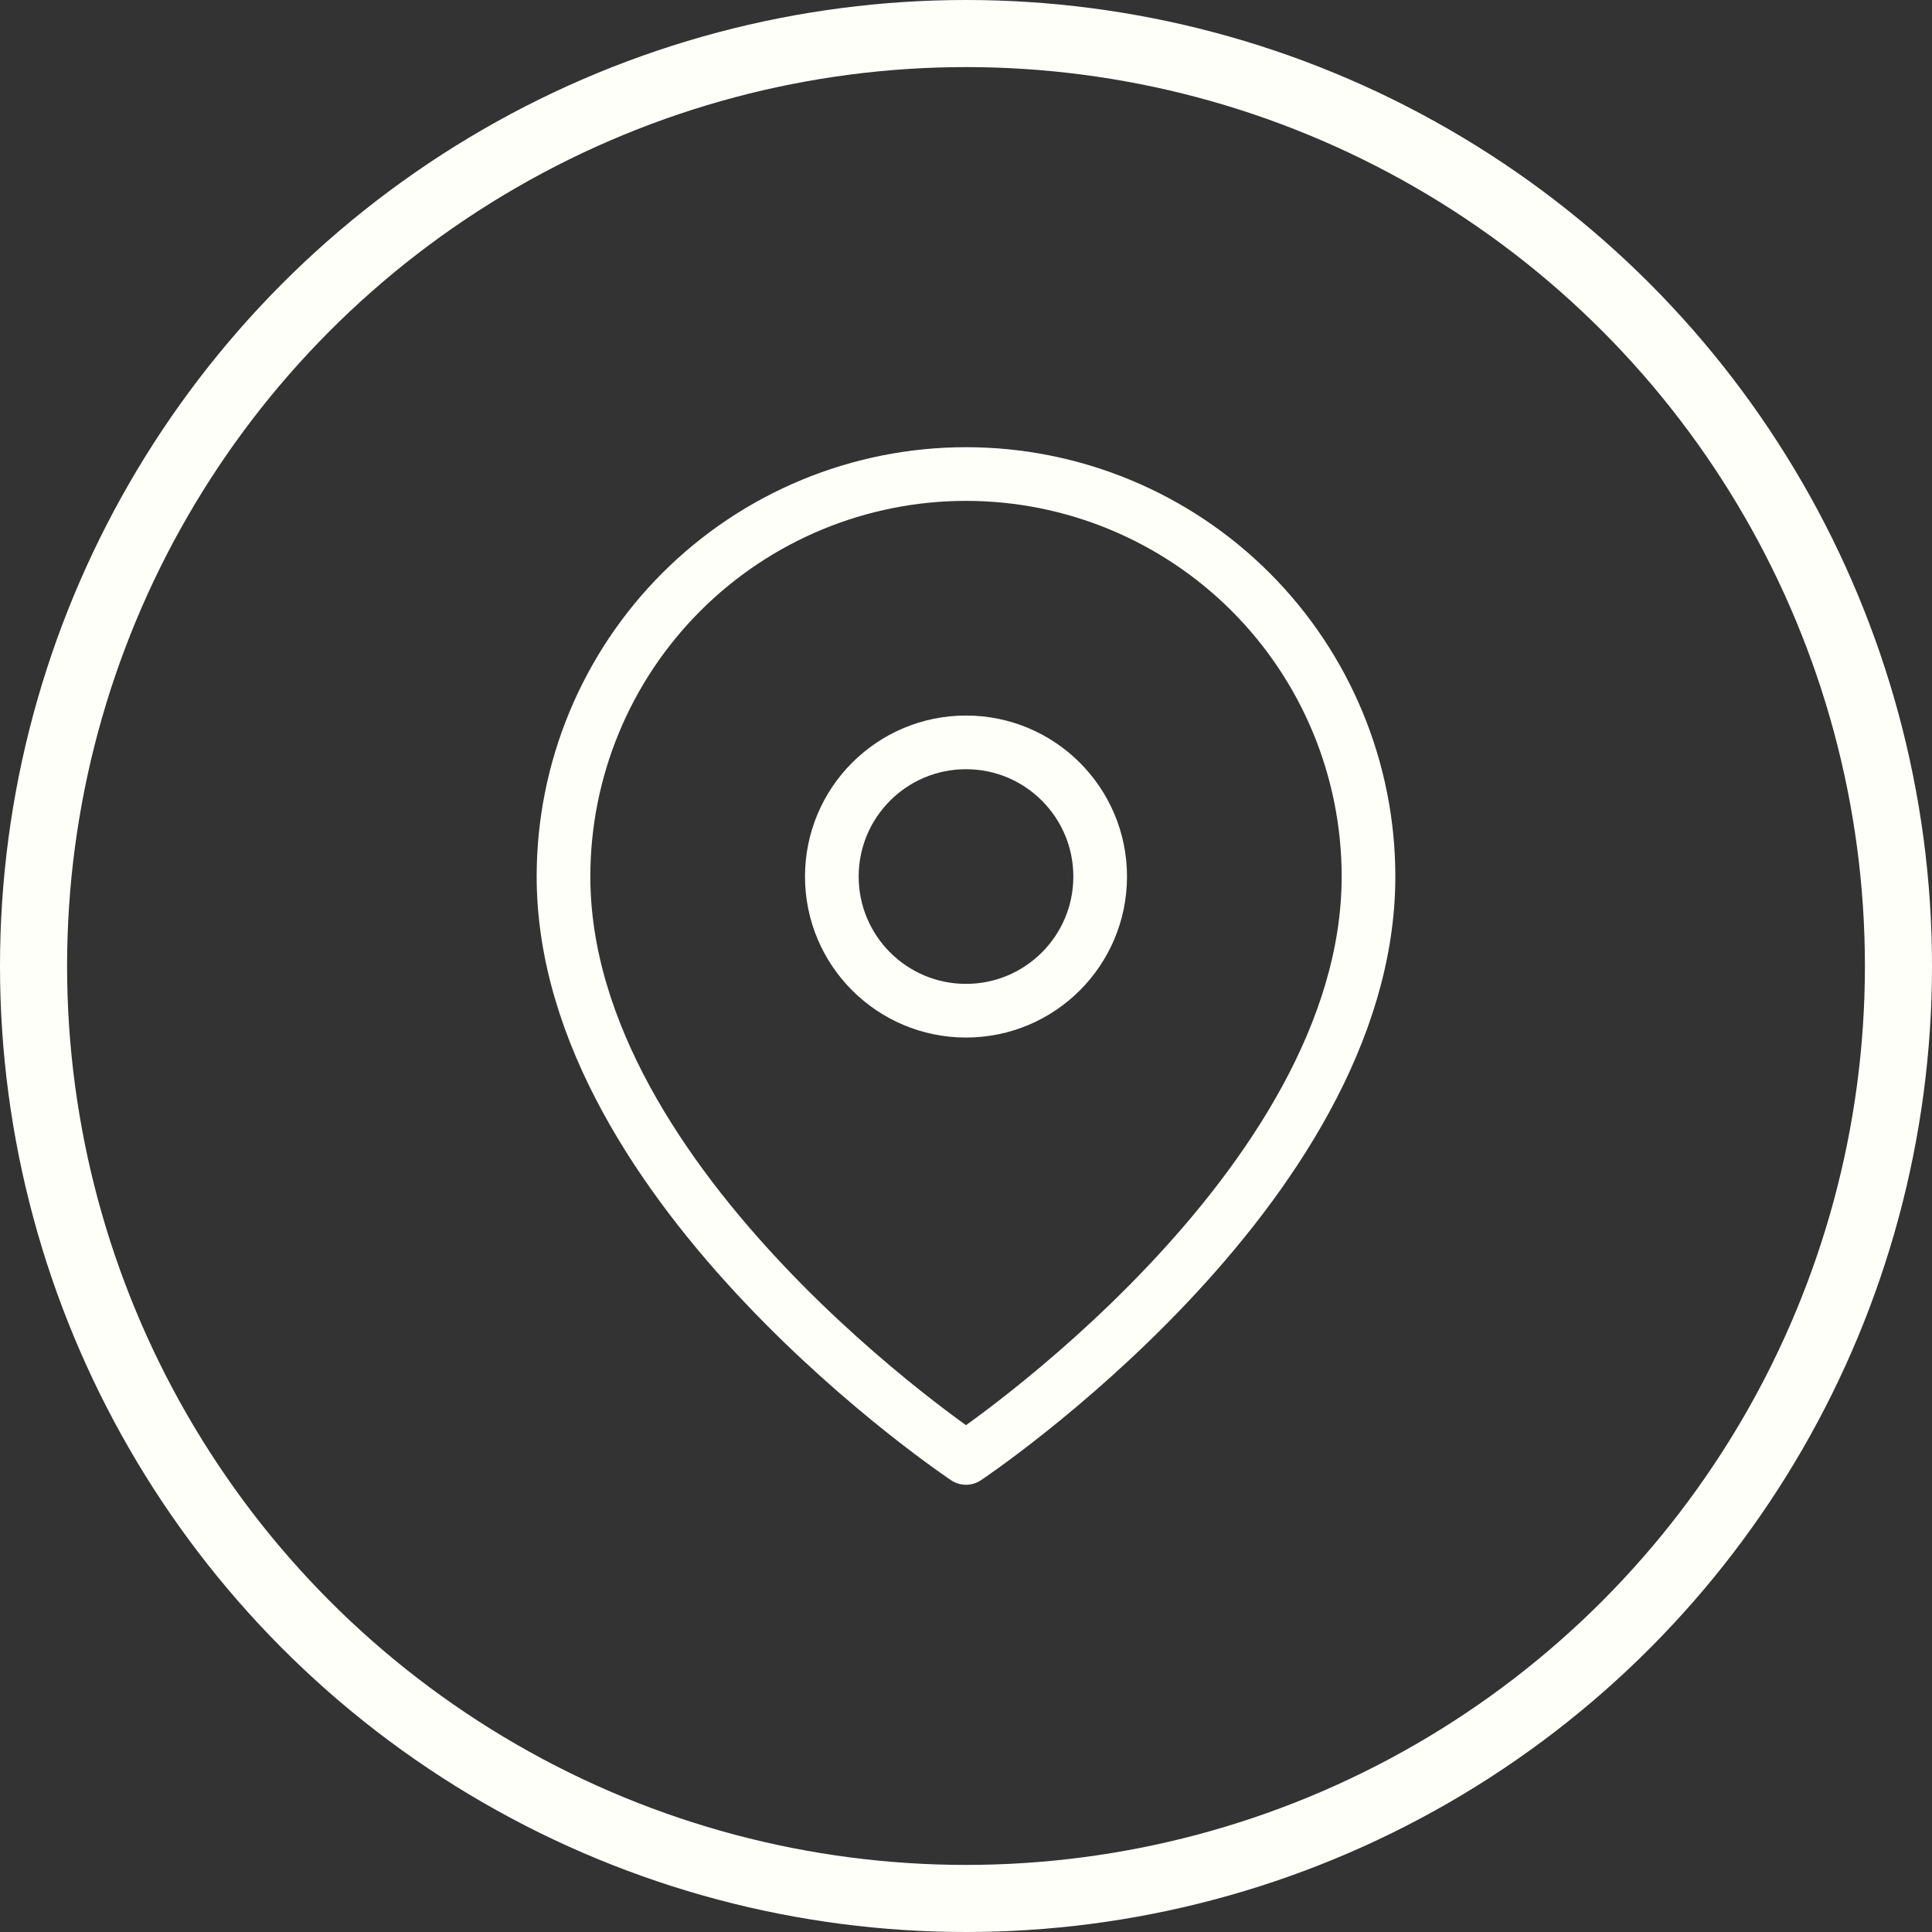 <svg width="72" height="72" viewBox="0 0 72 72" fill="none" xmlns="http://www.w3.org/2000/svg">
<rect x="0" y="0" width="72" height="72" fill="#333333" stroke="none"/>
<circle cx="36" cy="36" r="34.75" stroke="#FFFFFA" stroke-width="2.5"/>
<path d="M51 32.666C51 44.333 36 54.333 36 54.333C36 54.333 21 44.333 21 32.666C21 28.688 22.58 24.873 25.393 22.06C28.206 19.247 32.022 17.666 36 17.666C39.978 17.666 43.794 19.247 46.607 22.06C49.42 24.873 51 28.688 51 32.666Z" stroke="#FFFFFA" stroke-width="2" stroke-linecap="round" stroke-linejoin="round"/>
<path d="M36 37.666C38.761 37.666 41 35.428 41 32.666C41 29.905 38.761 27.666 36 27.666C33.239 27.666 31 29.905 31 32.666C31 35.428 33.239 37.666 36 37.666Z" stroke="#FFFFFA" stroke-width="2" stroke-linecap="round" stroke-linejoin="round"/>
</svg>
